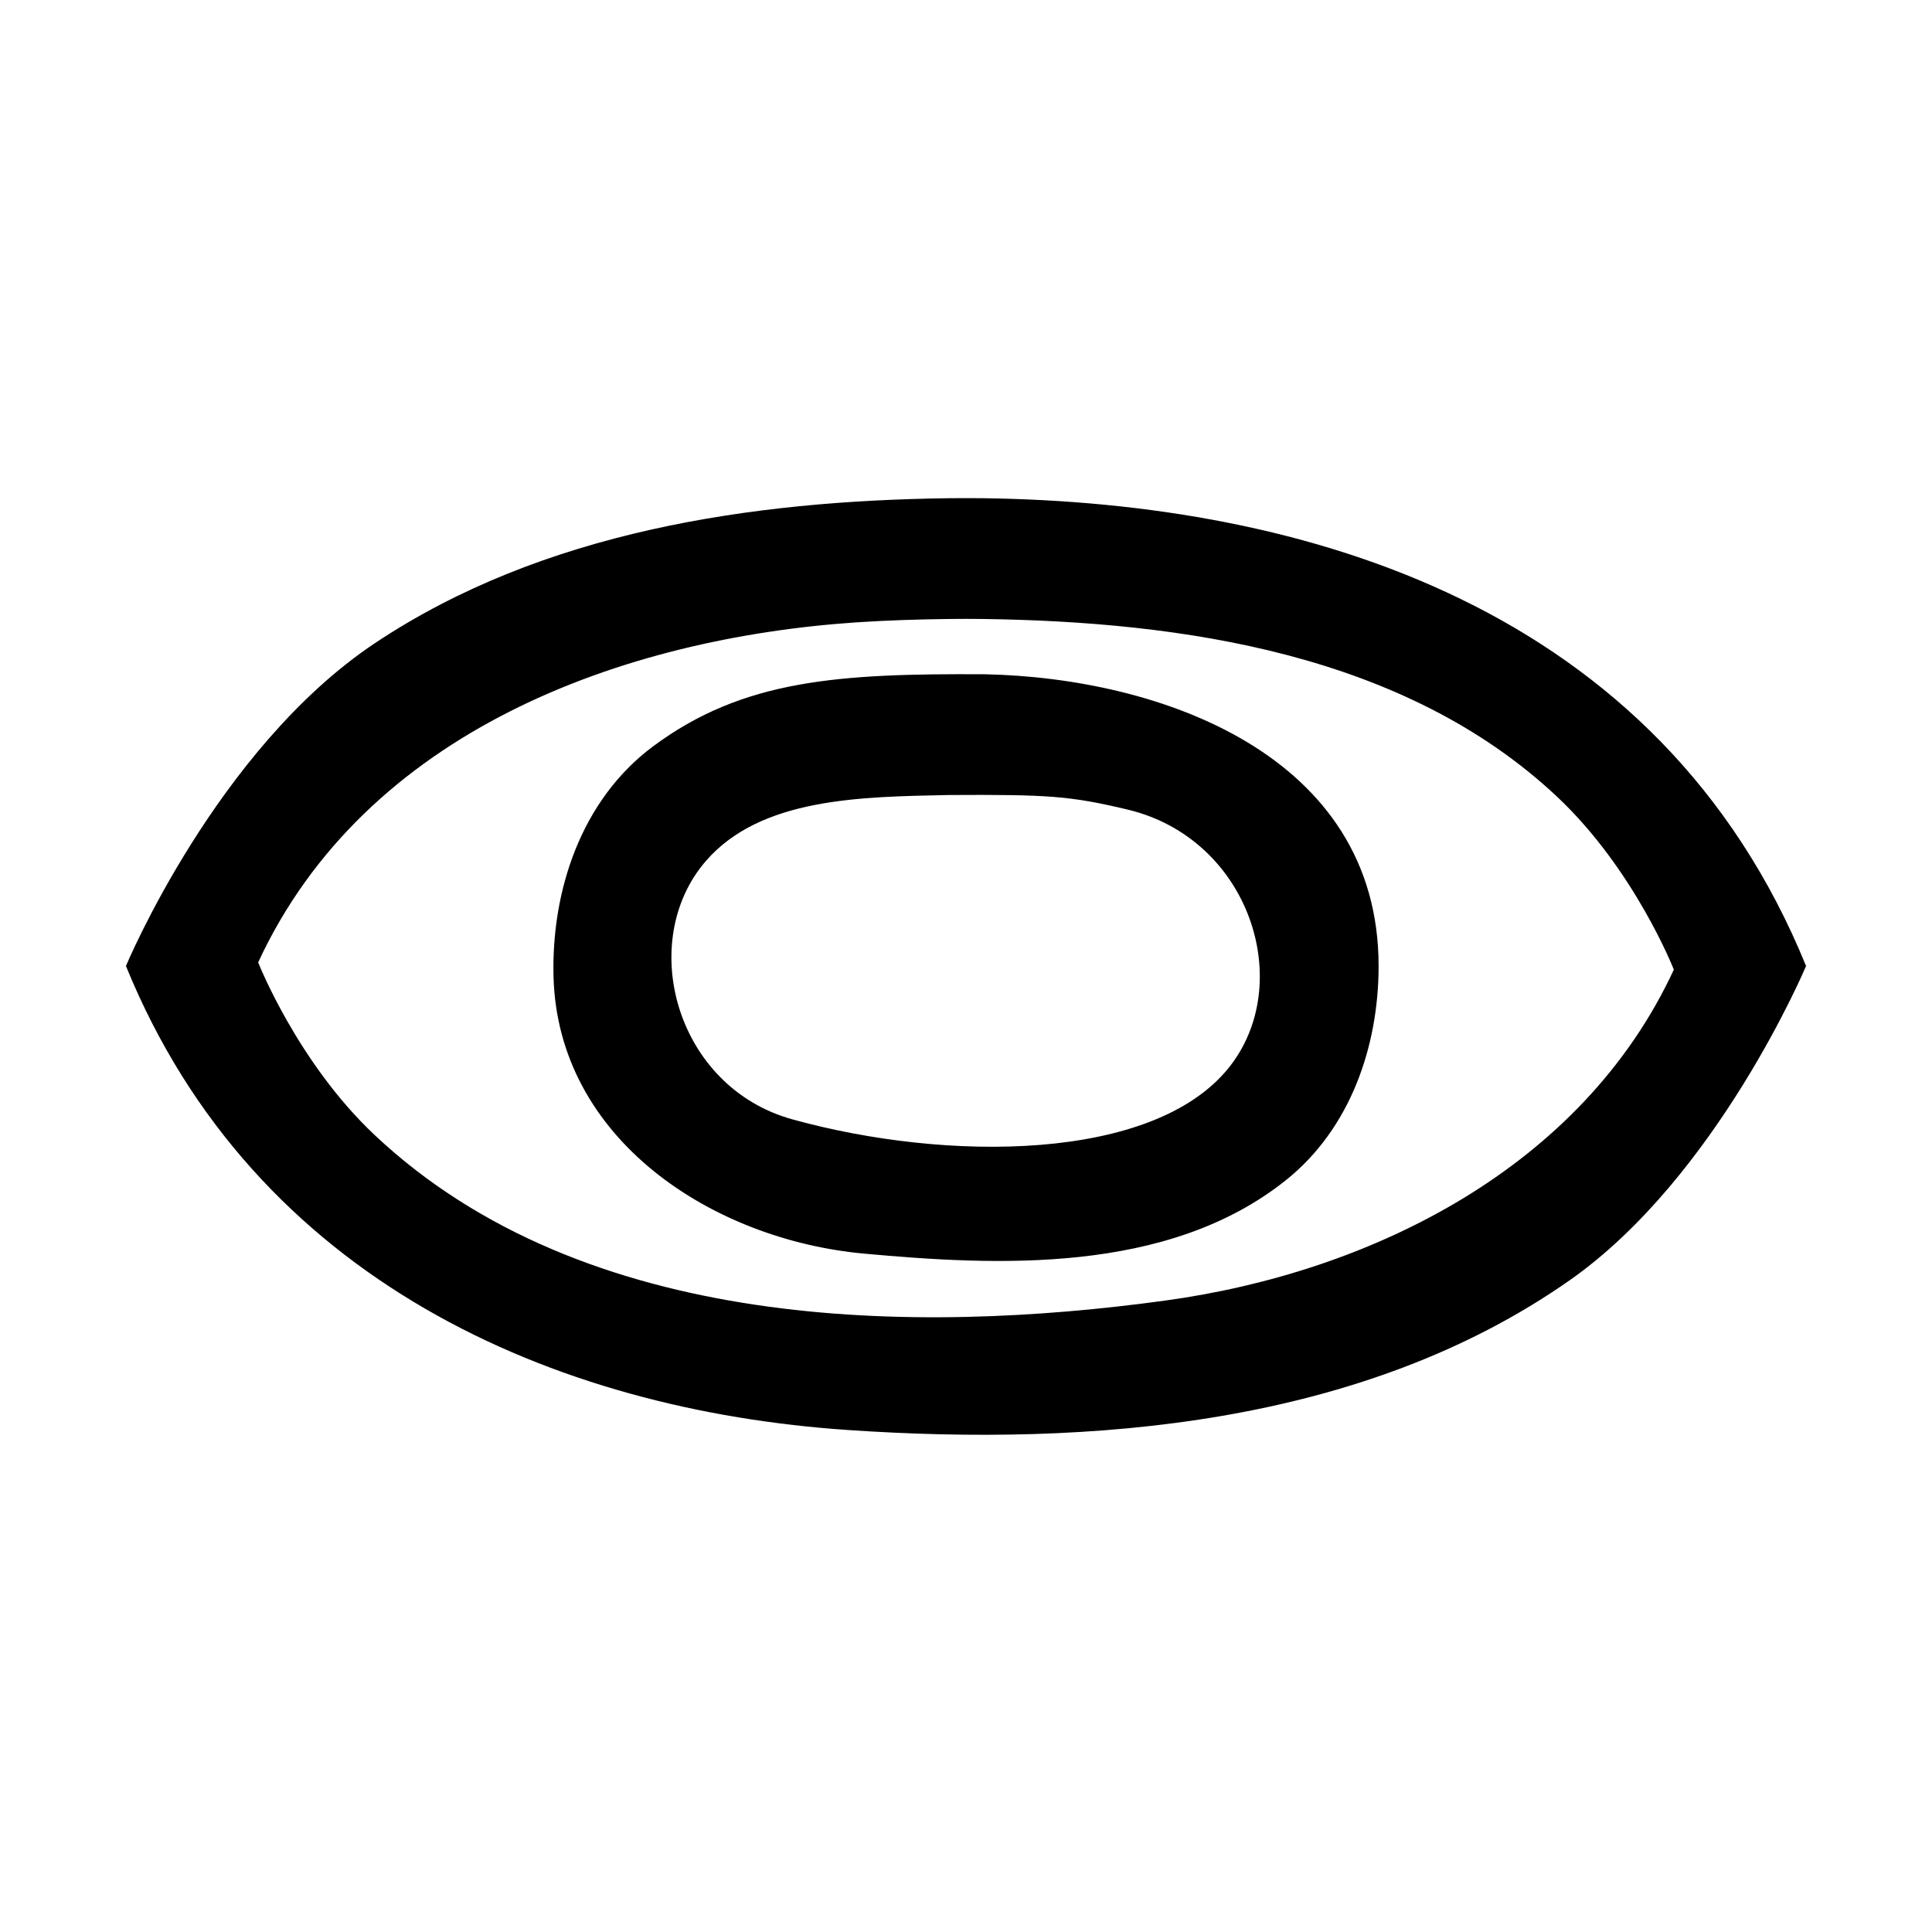 <svg width="100%" height="100%" viewBox="0 0 16 16" version="1.1" xmlns="http://www.w3.org/2000/svg" xmlns:xlink="http://www.w3.org/1999/xlink" xml:space="preserve" xmlns:serif="http://www.serif.com/" style="fill-rule:evenodd;clip-rule:evenodd;stroke-linejoin:round;stroke-miterlimit:1.414;">
    <g id="indeterminate">
        <path fill="#000000" d="M8.141,4.126C10.816,4.161 13.745,5.026 14.957,8C14.957,8 14.223,9.745 12.999,10.603C11.279,11.808 9.032,11.979 7.026,11.843C4.592,11.679 2.105,10.607 1.043,8C1.043,8 1.792,6.203 3.104,5.327C4.495,4.399 6.225,4.147 7.859,4.126C8.001,4.125 8,4.125 8.141,4.126ZM7.868,5.126C7.61,5.129 7.351,5.137 7.093,5.154C5.158,5.285 3.027,6.051 2.138,7.97C2.138,7.97 2.463,8.799 3.105,9.402C4.846,11.038 7.586,11.053 9.648,10.771C11.359,10.537 13.103,9.669 13.862,8.03C13.862,8.03 13.537,7.201 12.895,6.598C11.632,5.412 9.789,5.148 8.132,5.126C8,5.125 8.001,5.125 7.868,5.126ZM8.156,5.584C9.605,5.613 11.417,6.251 11.417,8C11.417,8.665 11.183,9.348 10.649,9.774C9.668,10.558 8.241,10.481 7.156,10.382C5.898,10.267 4.619,9.434 4.584,8.087C4.566,7.376 4.813,6.625 5.407,6.182C6.153,5.627 6.946,5.577 8.156,5.584ZM7.856,6.584C7.129,6.599 6.302,6.606 5.847,7.129C5.27,7.793 5.592,9.001 6.562,9.27C7.841,9.624 9.549,9.622 10.175,8.844C10.735,8.149 10.352,6.945 9.336,6.704C8.864,6.592 8.685,6.579 7.856,6.584Z" style="fill-rule:nonzero;"/>
    </g>
</svg>
